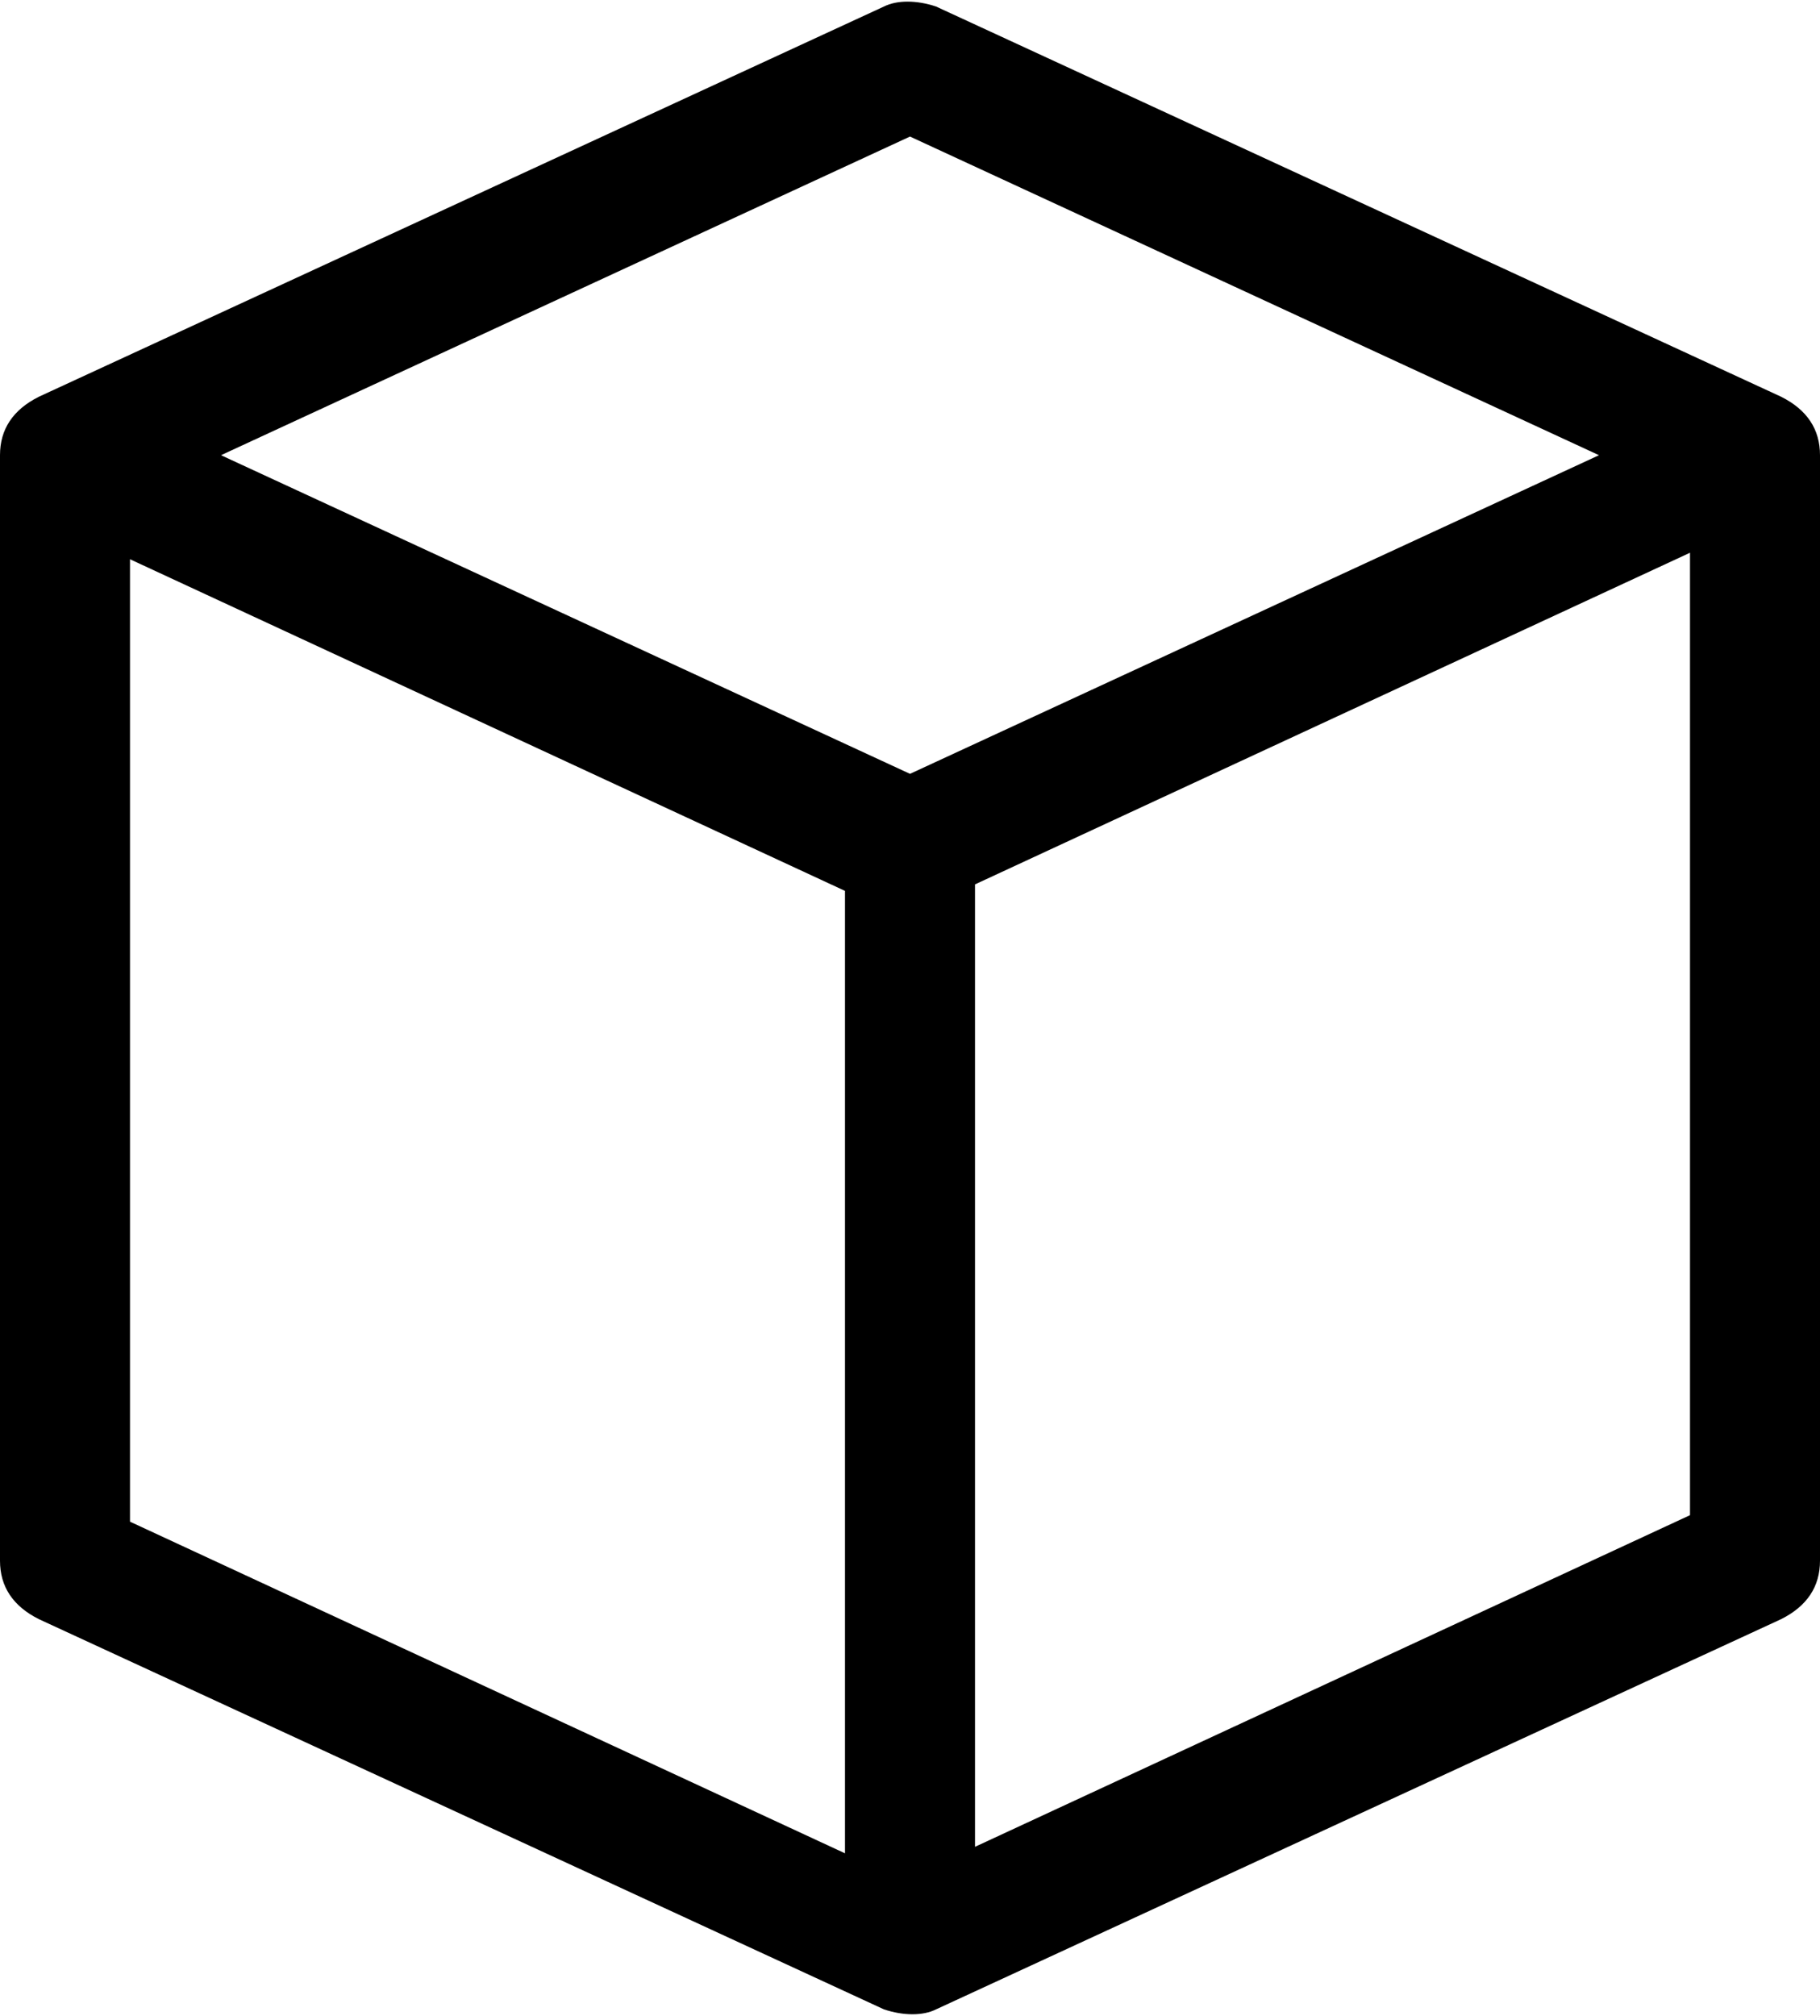 <?xml version="1.0" encoding="utf-8"?>
<!-- Generator: Adobe Illustrator 26.0.1, SVG Export Plug-In . SVG Version: 6.00 Build 0)  -->
<svg version="1.1" id="Layer_1" xmlns="http://www.w3.org/2000/svg" xmlns:xlink="http://www.w3.org/1999/xlink" x="0px" y="0px"
	 viewBox="0 0 28 31" style="enable-background:new 0 0 28 31;" xml:space="preserve">
<path d="M27.4,6.1l-13-6c-0.3-0.1-0.6-0.1-0.8,0l-13,6C0.2,6.3,0,6.6,0,7v17c0,0.4,0.2,0.7,0.6,0.9l13,6c0.3,0.1,0.6,0.1,0.8,0l13-6
	c0.4-0.2,0.6-0.5,0.6-0.9V7C28,6.6,27.8,6.3,27.4,6.1z M14,2.1L24.6,7L14,11.9L3.4,7L14,2.1z M2,8.6l11,5.1v14.8L2,23.4V8.6z
	 M15,28.4V13.6l11-5.1v14.8L15,28.4z"/>
</svg>
